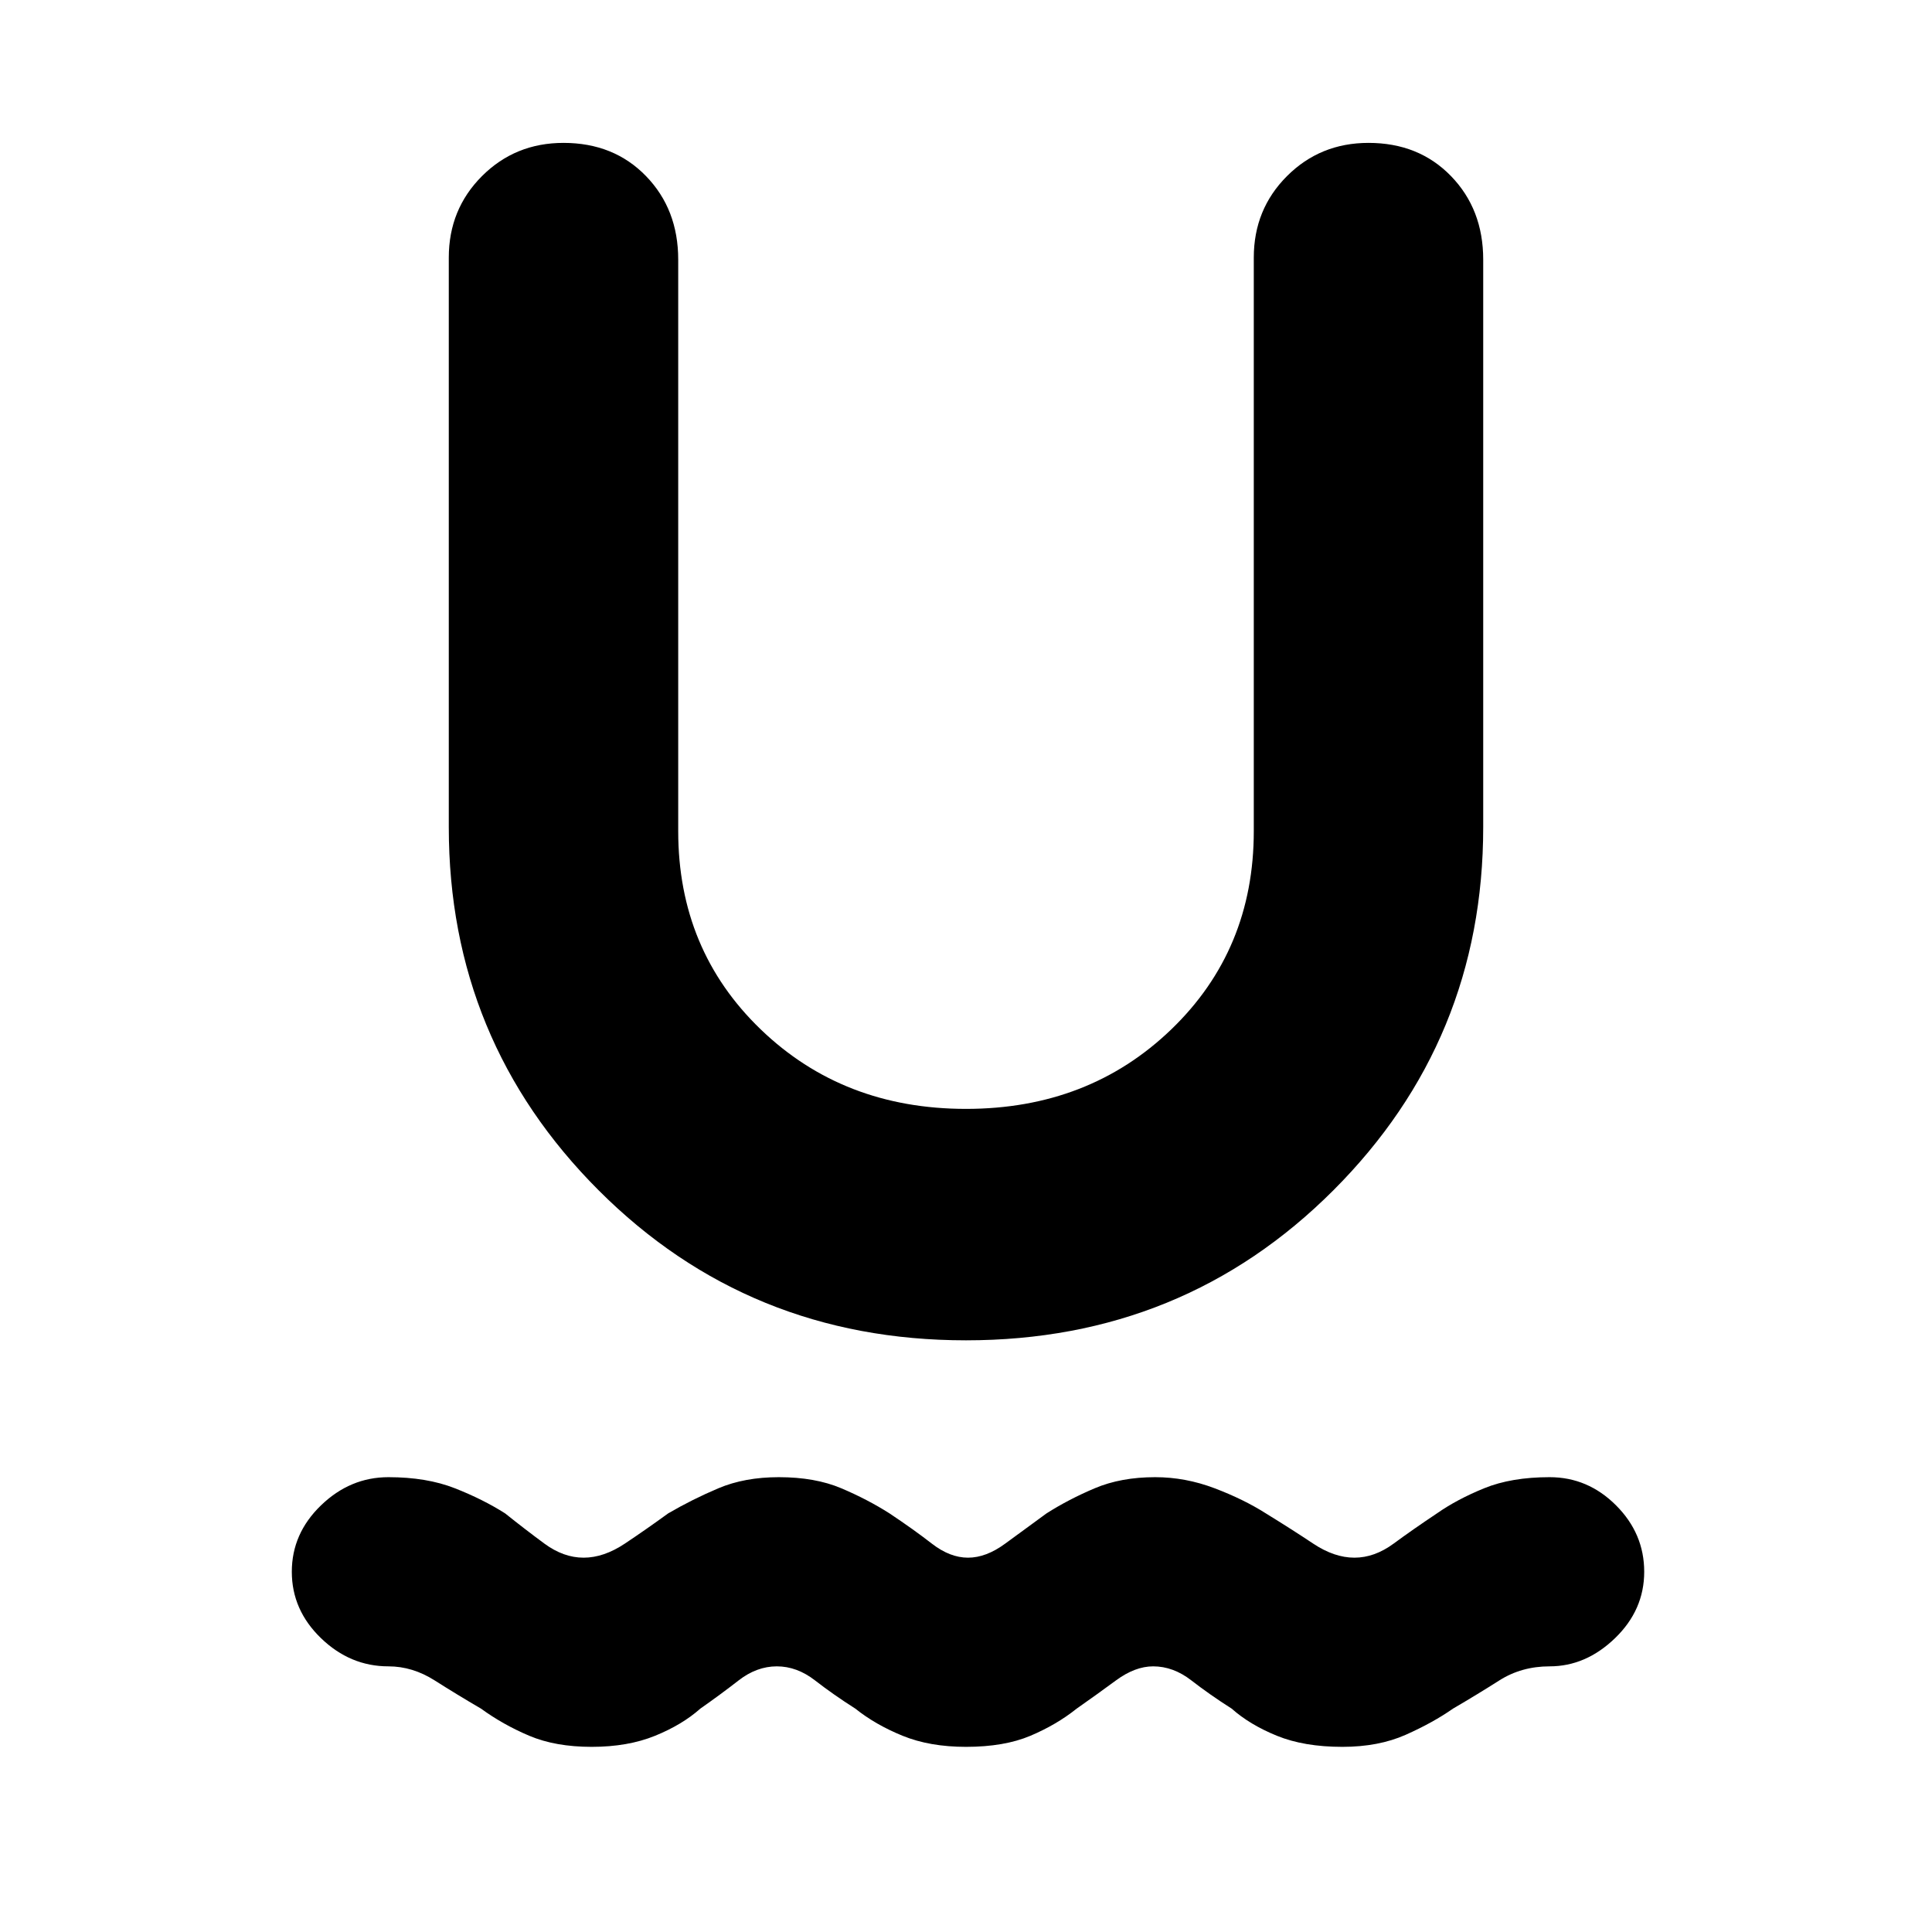 <svg xmlns="http://www.w3.org/2000/svg" height="48" viewBox="0 -960 960 960" width="48"><path d="M294-92q-18 0-31-5.5T239-111q-12-7-23-14t-23-7q-19 0-33.5-14T145-179q0-19 14.5-33t33.5-14q19 0 33 5.5t25 12.5q10 8 19.5 15t19.5 7q10 0 20.5-7t21.5-15q12-7 25-12.5t30-5.5q18 0 31 5.5t24 12.5q12 8 21 15t18 7q9 0 18.5-7t20.5-15q11-7 24-12.5t30-5.5q15 0 29.5 5.5T629-208q13 8 23.5 15t20.5 7q10 0 19.5-7t21.5-15q10-7 23.5-12.5T770-226q19 0 33 14t14 33q0 19-14.5 33T770-132q-14 0-25 7t-23 14q-10 7-23.5 13T667-92q-19 0-32.5-5.5T612-111q-11-7-20-14t-19-7q-9 0-18.5 7T535-111q-10 8-23 13.5T480-92q-18 0-31.5-5.5T425-111q-11-7-20-14t-19-7q-10 0-19 7t-19 14q-9 8-22.5 13.5T294-92Zm186-202q-108 0-182.5-74.5T223-549v-283q0-24 16.5-40.5T280-889q25 0 41 16.5t16 41.5v284q0 59 41 98.5T480-409q61 0 102-39.5t41-98.5v-285q0-24 16.5-40.5T680-889q25 0 41 16.5t16 41.5v282q0 106-74.5 180.5T480-294Z"/></svg>